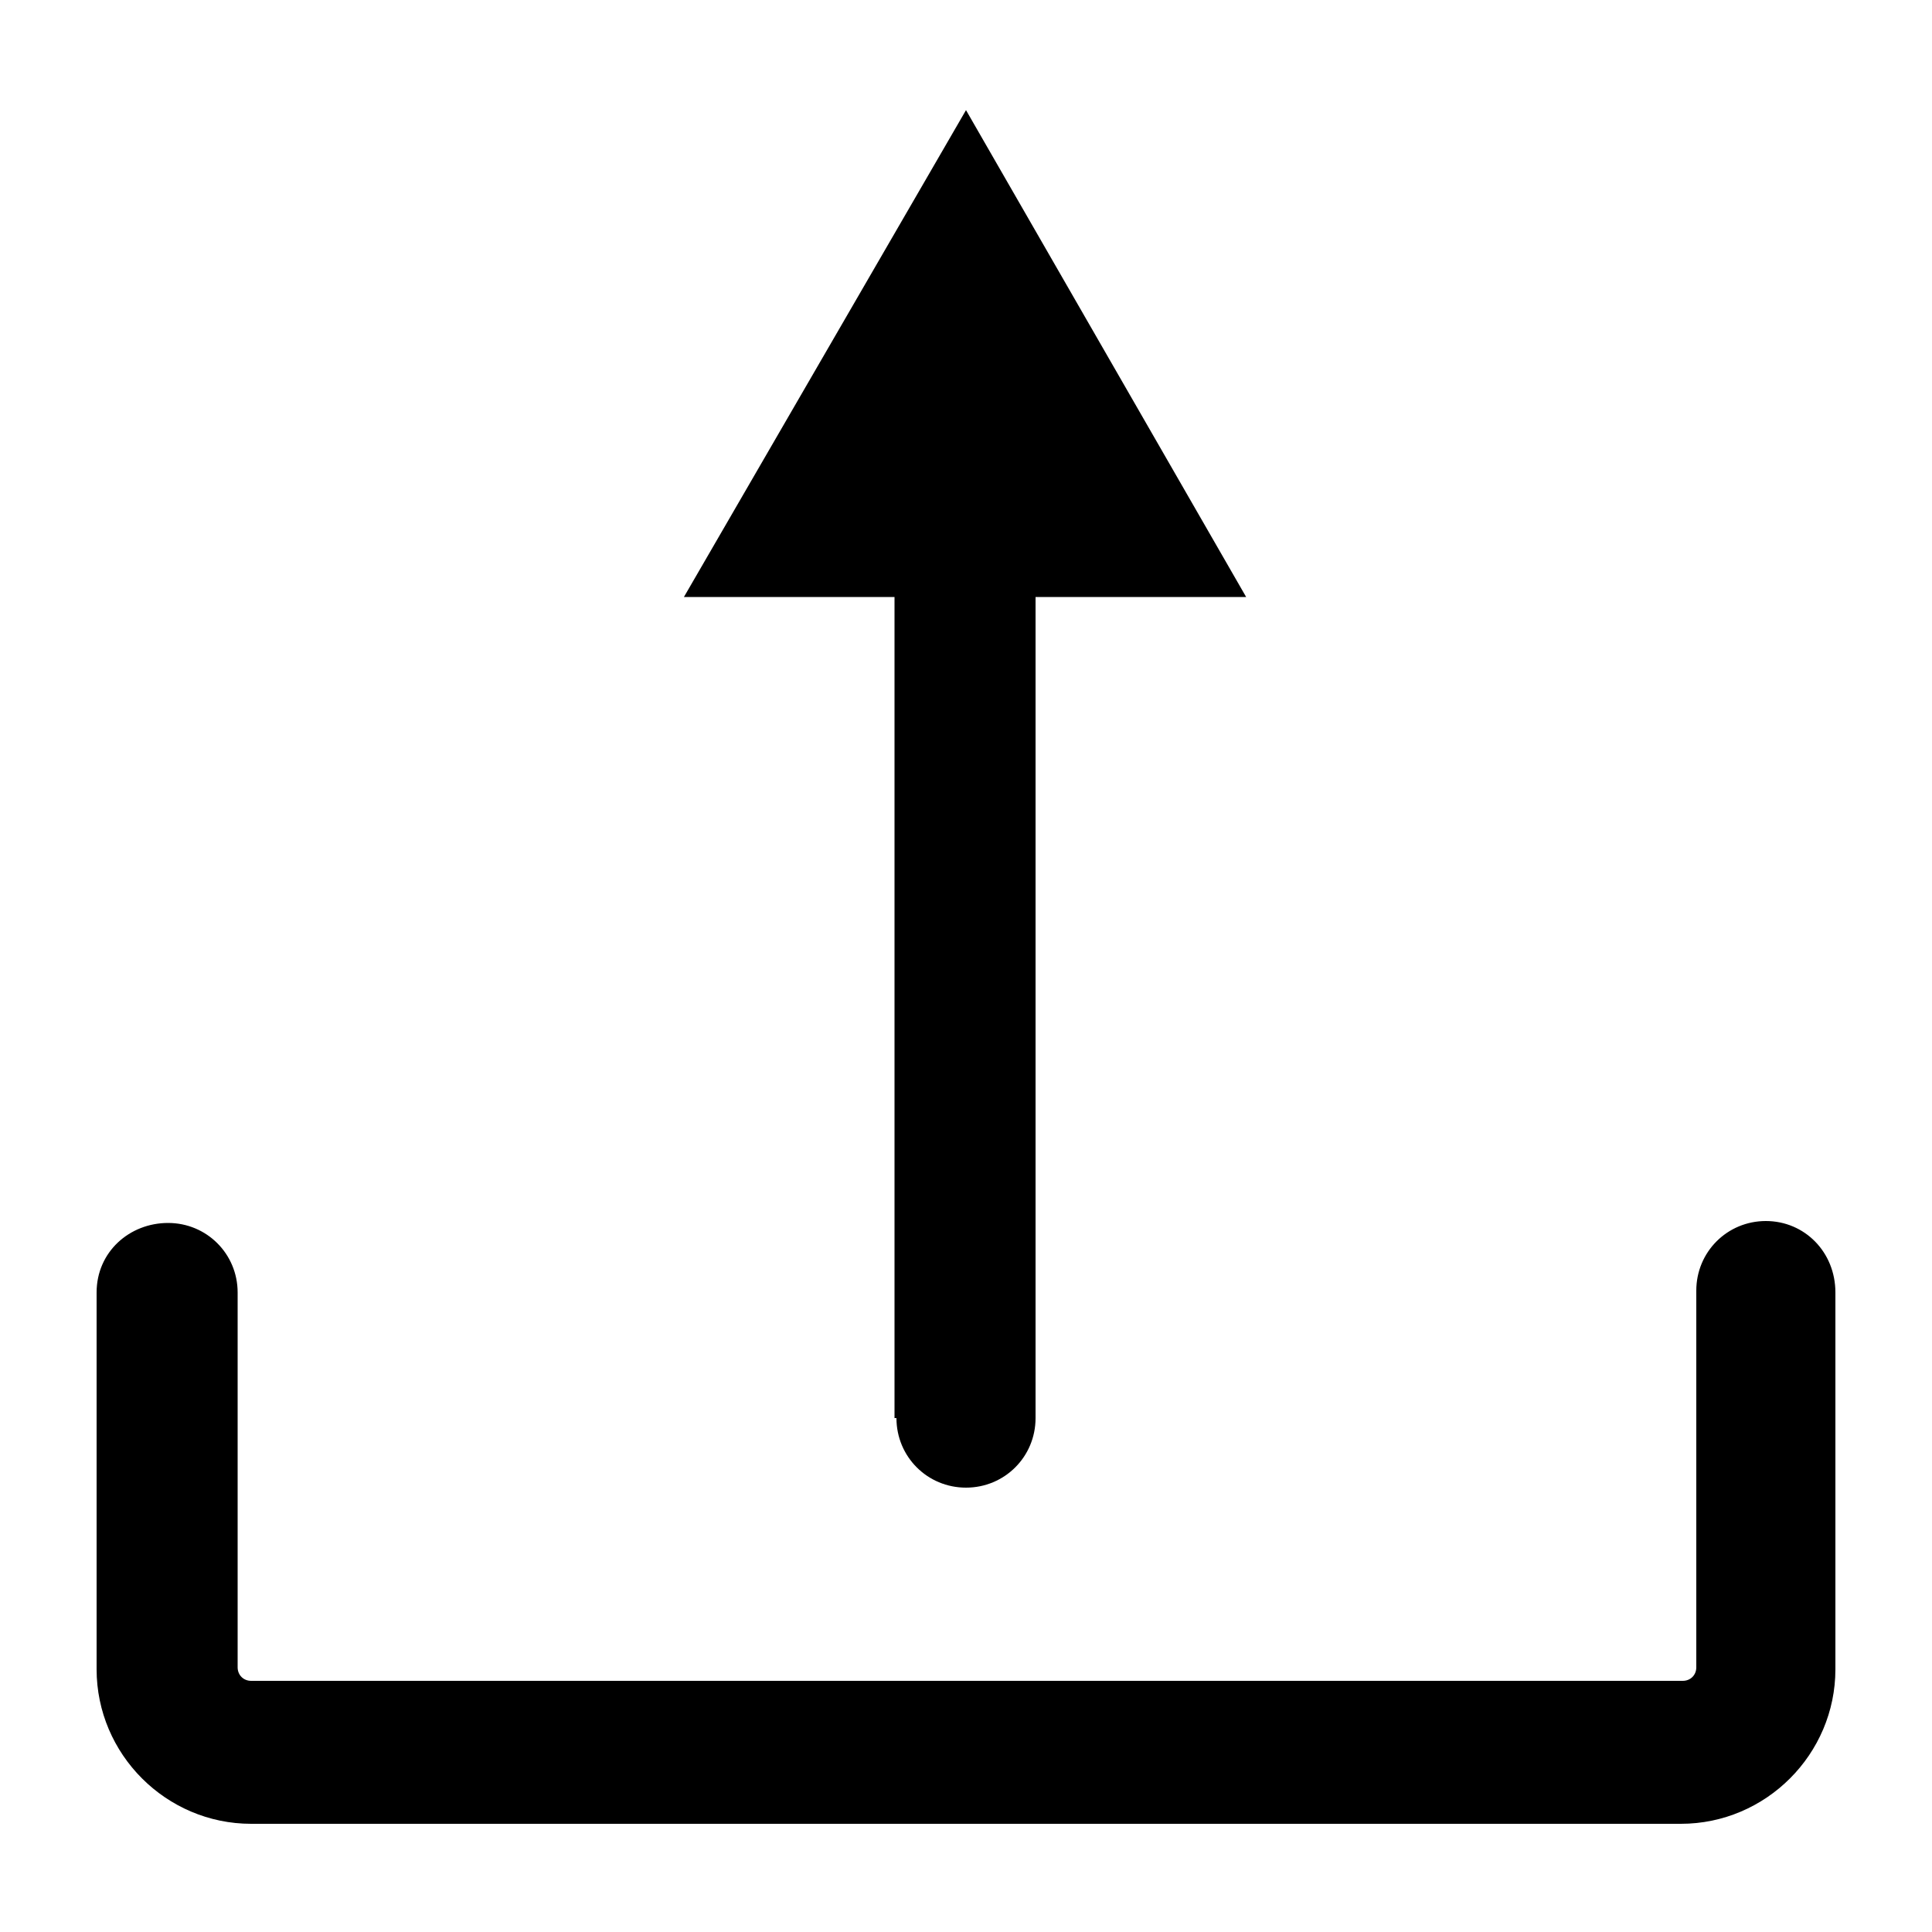 <?xml version="1.0" encoding="utf-8"?>
<!-- Generator: Adobe Illustrator 19.1.0, SVG Export Plug-In . SVG Version: 6.00 Build 0)  -->
<svg version="1.1" xmlns="http://www.w3.org/2000/svg" xmlns:xlink="http://www.w3.org/1999/xlink" x="0px" y="0px"
	 viewBox="0 0 100 100" style="enable-background:new 0 0 100 100;" xml:space="preserve">
<g id="Layer_1">
	<g>
		<path d="M91.4,63.2c-2,0-3.6,1.6-3.6,3.6v19.5c0,0.4-0.3,0.7-0.7,0.7H13c-0.4,0-0.7-0.3-0.7-0.7V66.9c0-2-1.6-3.6-3.6-3.6
			S5,64.8,5,66.9v19.5c0,4.4,3.6,8,8,8H87c4.4,0,8-3.6,8-8V66.9C95,64.8,93.4,63.2,91.4,63.2z"/>
		<path d="M46.4,73.4c0,2,1.6,3.6,3.6,3.6s3.6-1.6,3.6-3.6V30.9h10.9L50,5.7L35.4,30.9h10.9V73.4z"/>
	</g>
</g>
<g id="Layer_2">
</g>
</svg>
